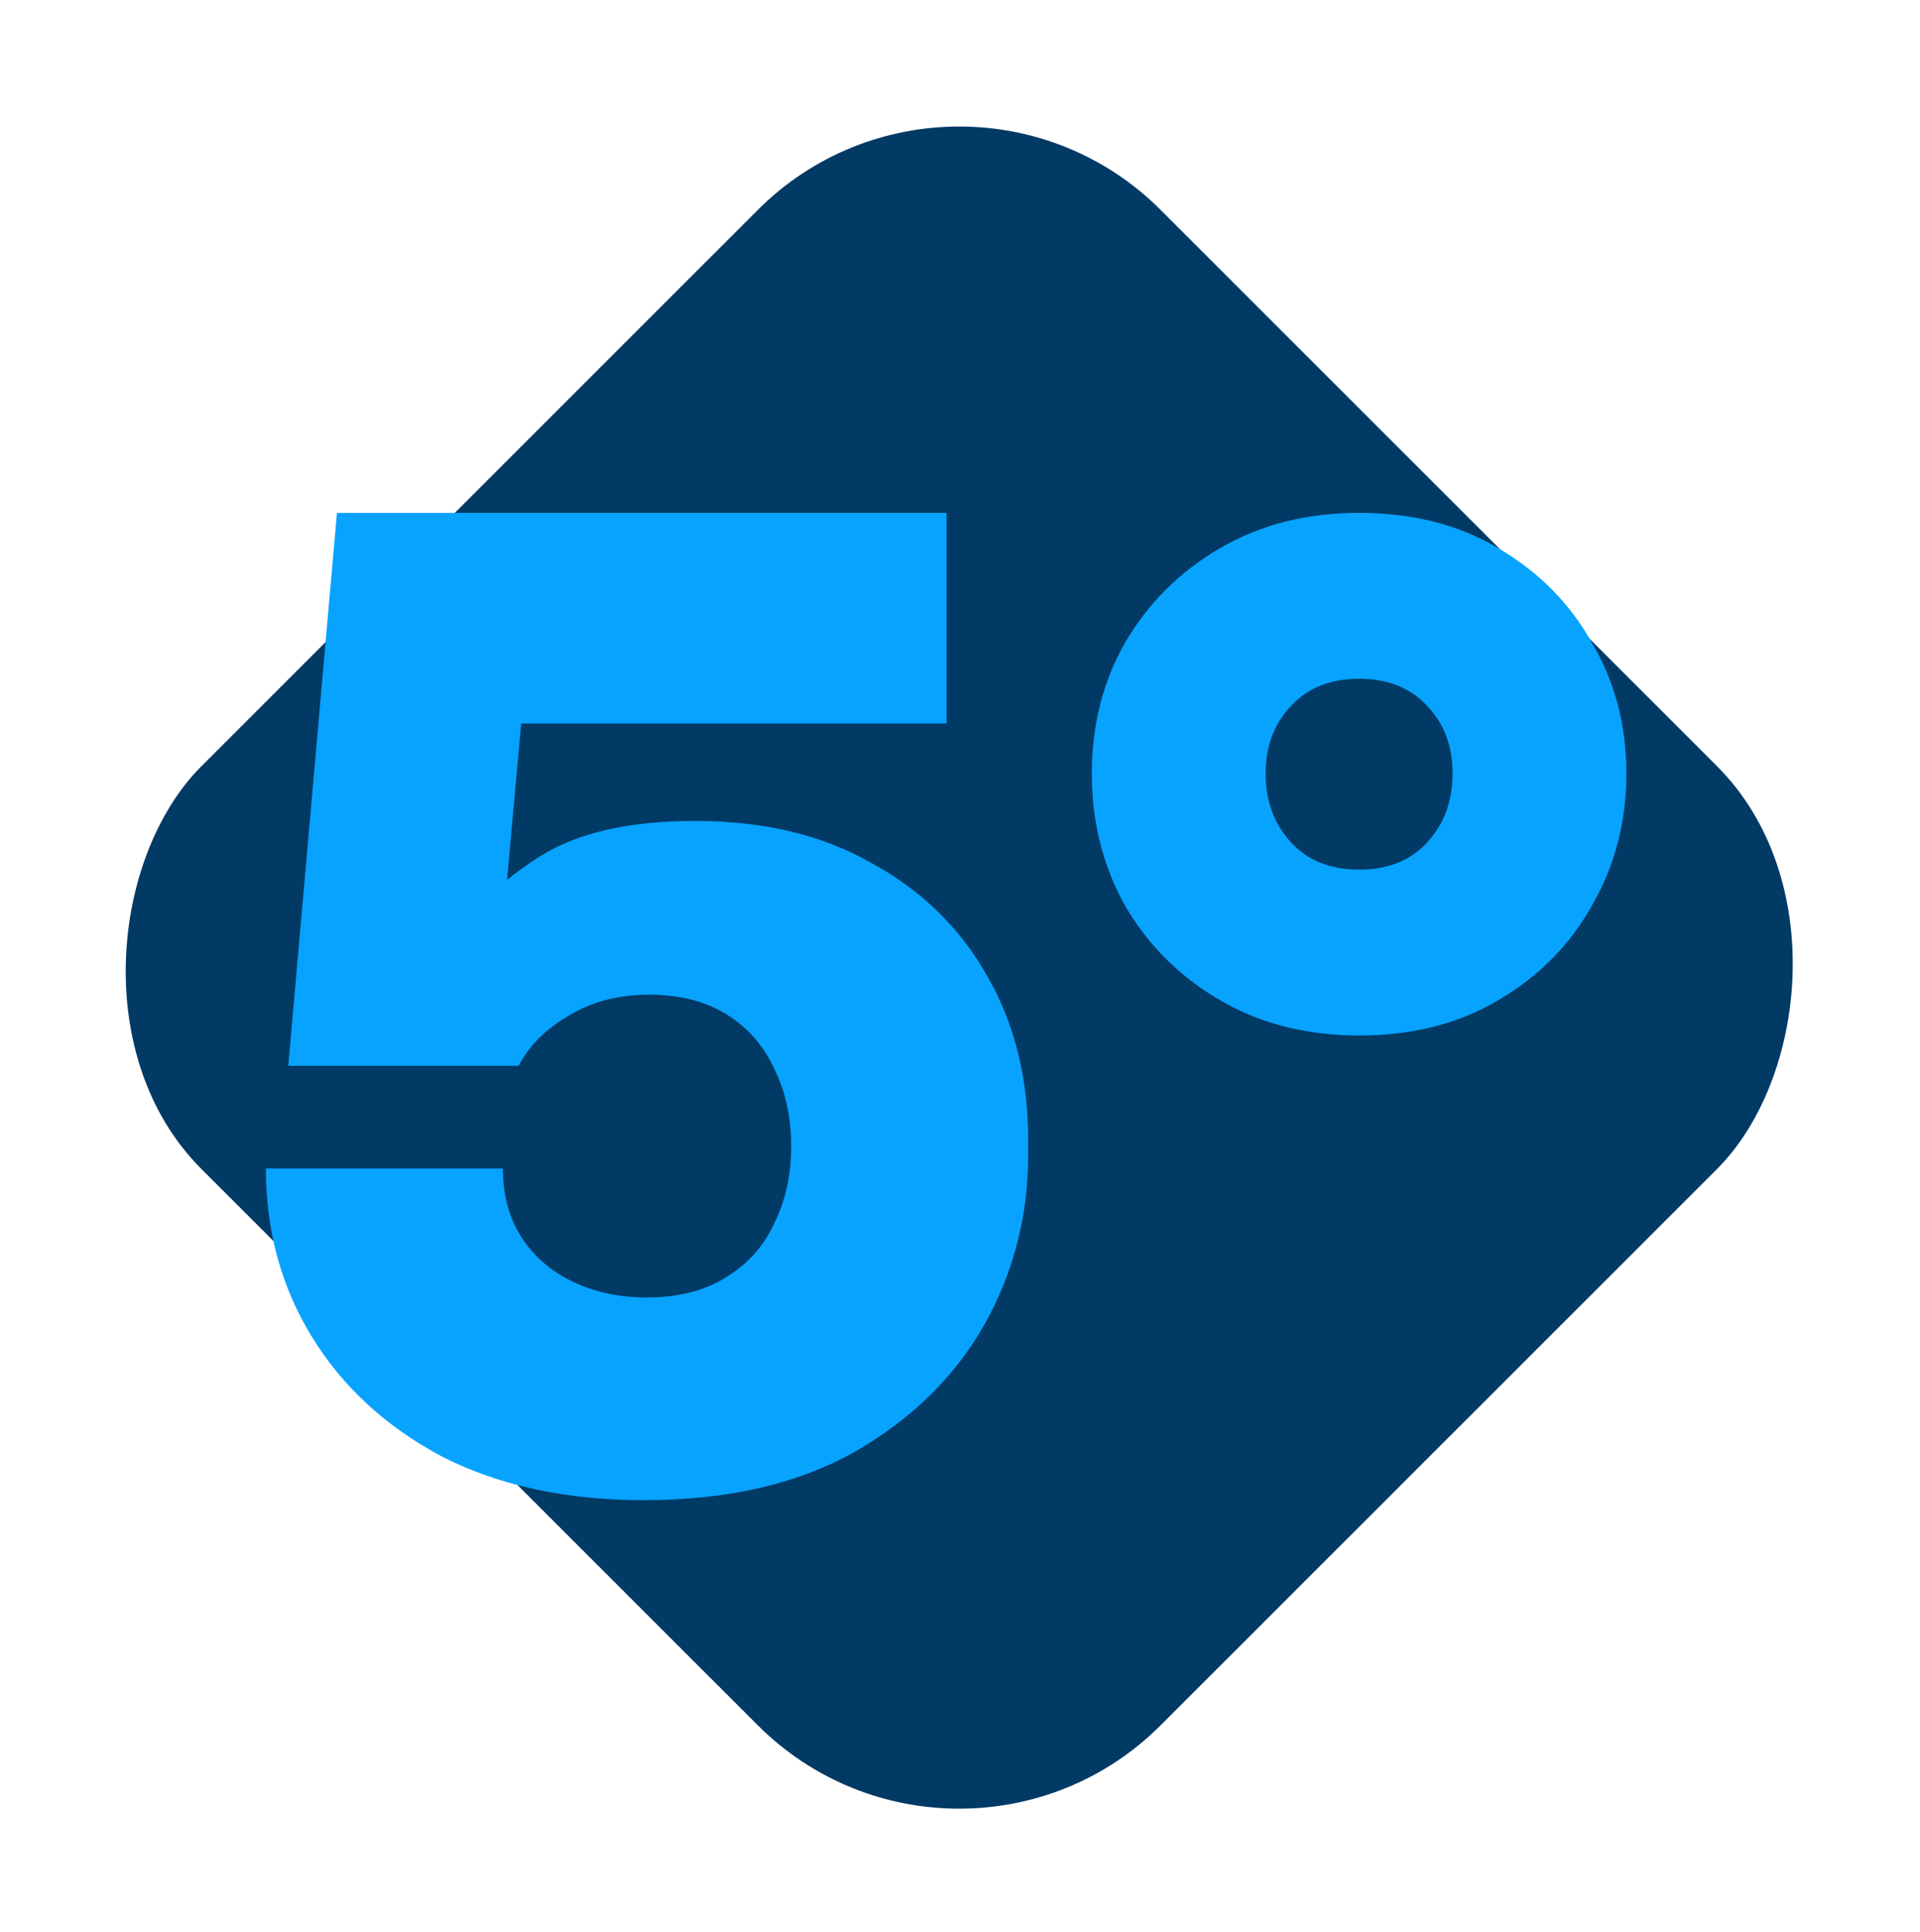 <svg width="155" height="156" viewBox="0 0 155 156" fill="none" xmlns="http://www.w3.org/2000/svg">
<rect x="77.438" y="0.688" width="109.513" height="109.513" rx="23" transform="rotate(45 77.438 0.688)" fill="#023A66"/>
<path d="M51.968 121.126C45.733 121.126 40.312 119.957 35.706 117.618C31.171 115.209 27.664 111.985 25.184 107.946C22.704 103.907 21.464 99.373 21.464 94.342H40.595C40.595 96.467 41.091 98.31 42.083 99.869C43.075 101.427 44.457 102.632 46.229 103.482C48 104.333 49.984 104.758 52.181 104.758C54.731 104.758 56.857 104.226 58.558 103.163C60.329 102.101 61.64 100.648 62.49 98.806C63.411 96.963 63.872 94.873 63.872 92.535C63.872 90.197 63.411 88.106 62.49 86.264C61.64 84.422 60.365 82.969 58.664 81.906C56.963 80.843 54.873 80.312 52.393 80.312C49.913 80.312 47.752 80.879 45.91 82.013C44.067 83.075 42.721 84.422 41.871 86.051H23.271L27.203 41.411H76.414V58.417H34.431L42.509 53.634L40.383 77.123L35.919 76.061C38.045 73.368 40.595 71.065 43.571 69.152C46.618 67.239 50.799 66.282 56.113 66.282C61.64 66.282 66.387 67.416 70.355 69.683C74.394 71.88 77.512 74.927 79.709 78.824C81.905 82.65 83.003 87.043 83.003 92.003V93.279C83.003 98.239 81.799 102.845 79.39 107.096C76.981 111.277 73.473 114.678 68.867 117.299C64.262 119.85 58.629 121.126 51.968 121.126ZM109.72 83.607C105.469 83.607 101.713 82.65 98.454 80.737C95.195 78.824 92.644 76.273 90.801 73.085C89.03 69.896 88.144 66.353 88.144 62.456C88.144 58.559 89.03 55.051 90.801 51.934C92.644 48.745 95.195 46.194 98.454 44.281C101.713 42.368 105.469 41.411 109.72 41.411C114.042 41.411 117.798 42.368 120.986 44.281C124.246 46.194 126.761 48.745 128.533 51.934C130.375 55.051 131.296 58.559 131.296 62.456C131.296 66.353 130.375 69.896 128.533 73.085C126.761 76.273 124.246 78.824 120.986 80.737C117.798 82.65 114.042 83.607 109.72 83.607ZM109.72 70.215C112.058 70.215 113.901 69.471 115.247 67.983C116.593 66.495 117.266 64.653 117.266 62.456C117.266 60.259 116.593 58.453 115.247 57.035C113.901 55.547 112.058 54.803 109.72 54.803C107.382 54.803 105.54 55.547 104.193 57.035C102.847 58.453 102.174 60.259 102.174 62.456C102.174 64.653 102.847 66.495 104.193 67.983C105.54 69.471 107.382 70.215 109.72 70.215Z" fill="#07A3FF"/>
</svg>
